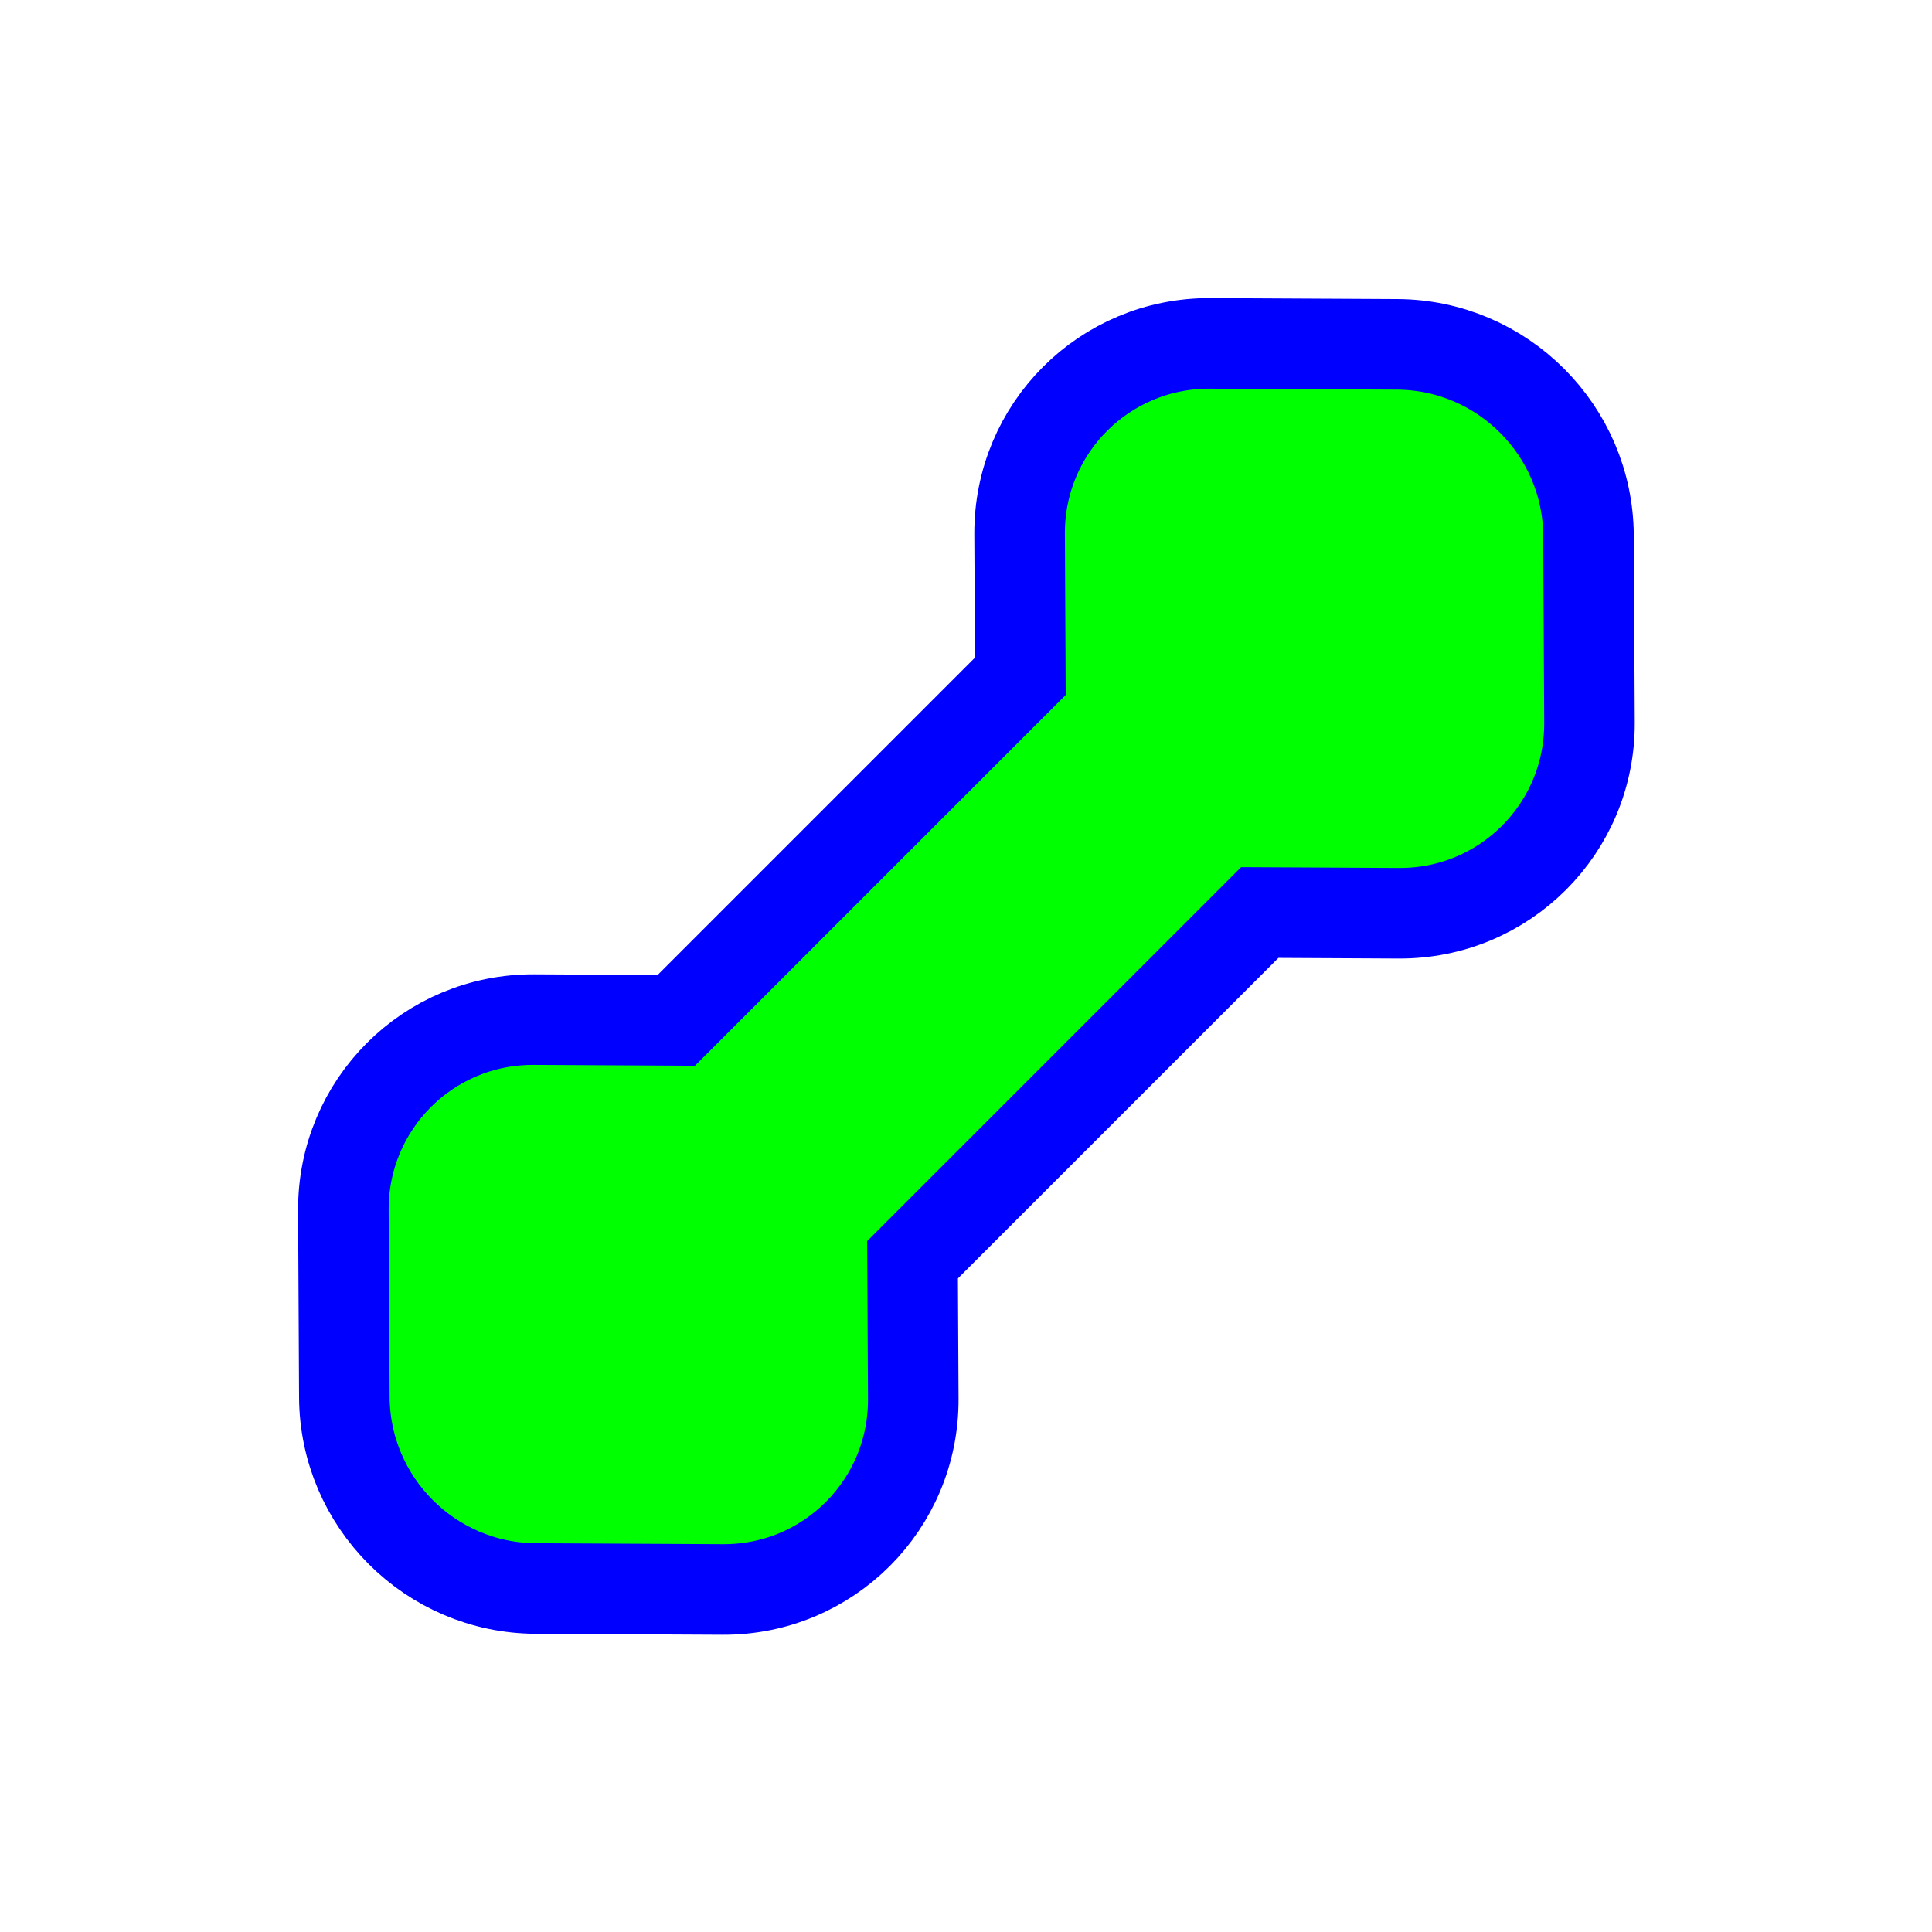 <svg width="256" height="256" viewBox="0 0 256 256" fill="none" xmlns="http://www.w3.org/2000/svg">
<path d="M185.35 121.012C199.361 121.085 210.686 109.76 210.613 95.749L210.484 70.98C210.411 57.038 199.076 45.702 185.134 45.63L160.365 45.501C146.354 45.428 135.029 56.753 135.102 70.764L135.2 89.614L89.614 135.201L70.764 135.102C56.752 135.029 45.427 146.355 45.5 160.366L45.629 185.134C45.702 199.076 57.038 210.412 70.98 210.485L95.748 210.614C109.759 210.687 121.085 199.361 121.012 185.35L120.916 166.923L166.923 120.916L185.35 121.012Z" fill="#00FF00" stroke="#0000FF" stroke-width="12"/>
</svg>

